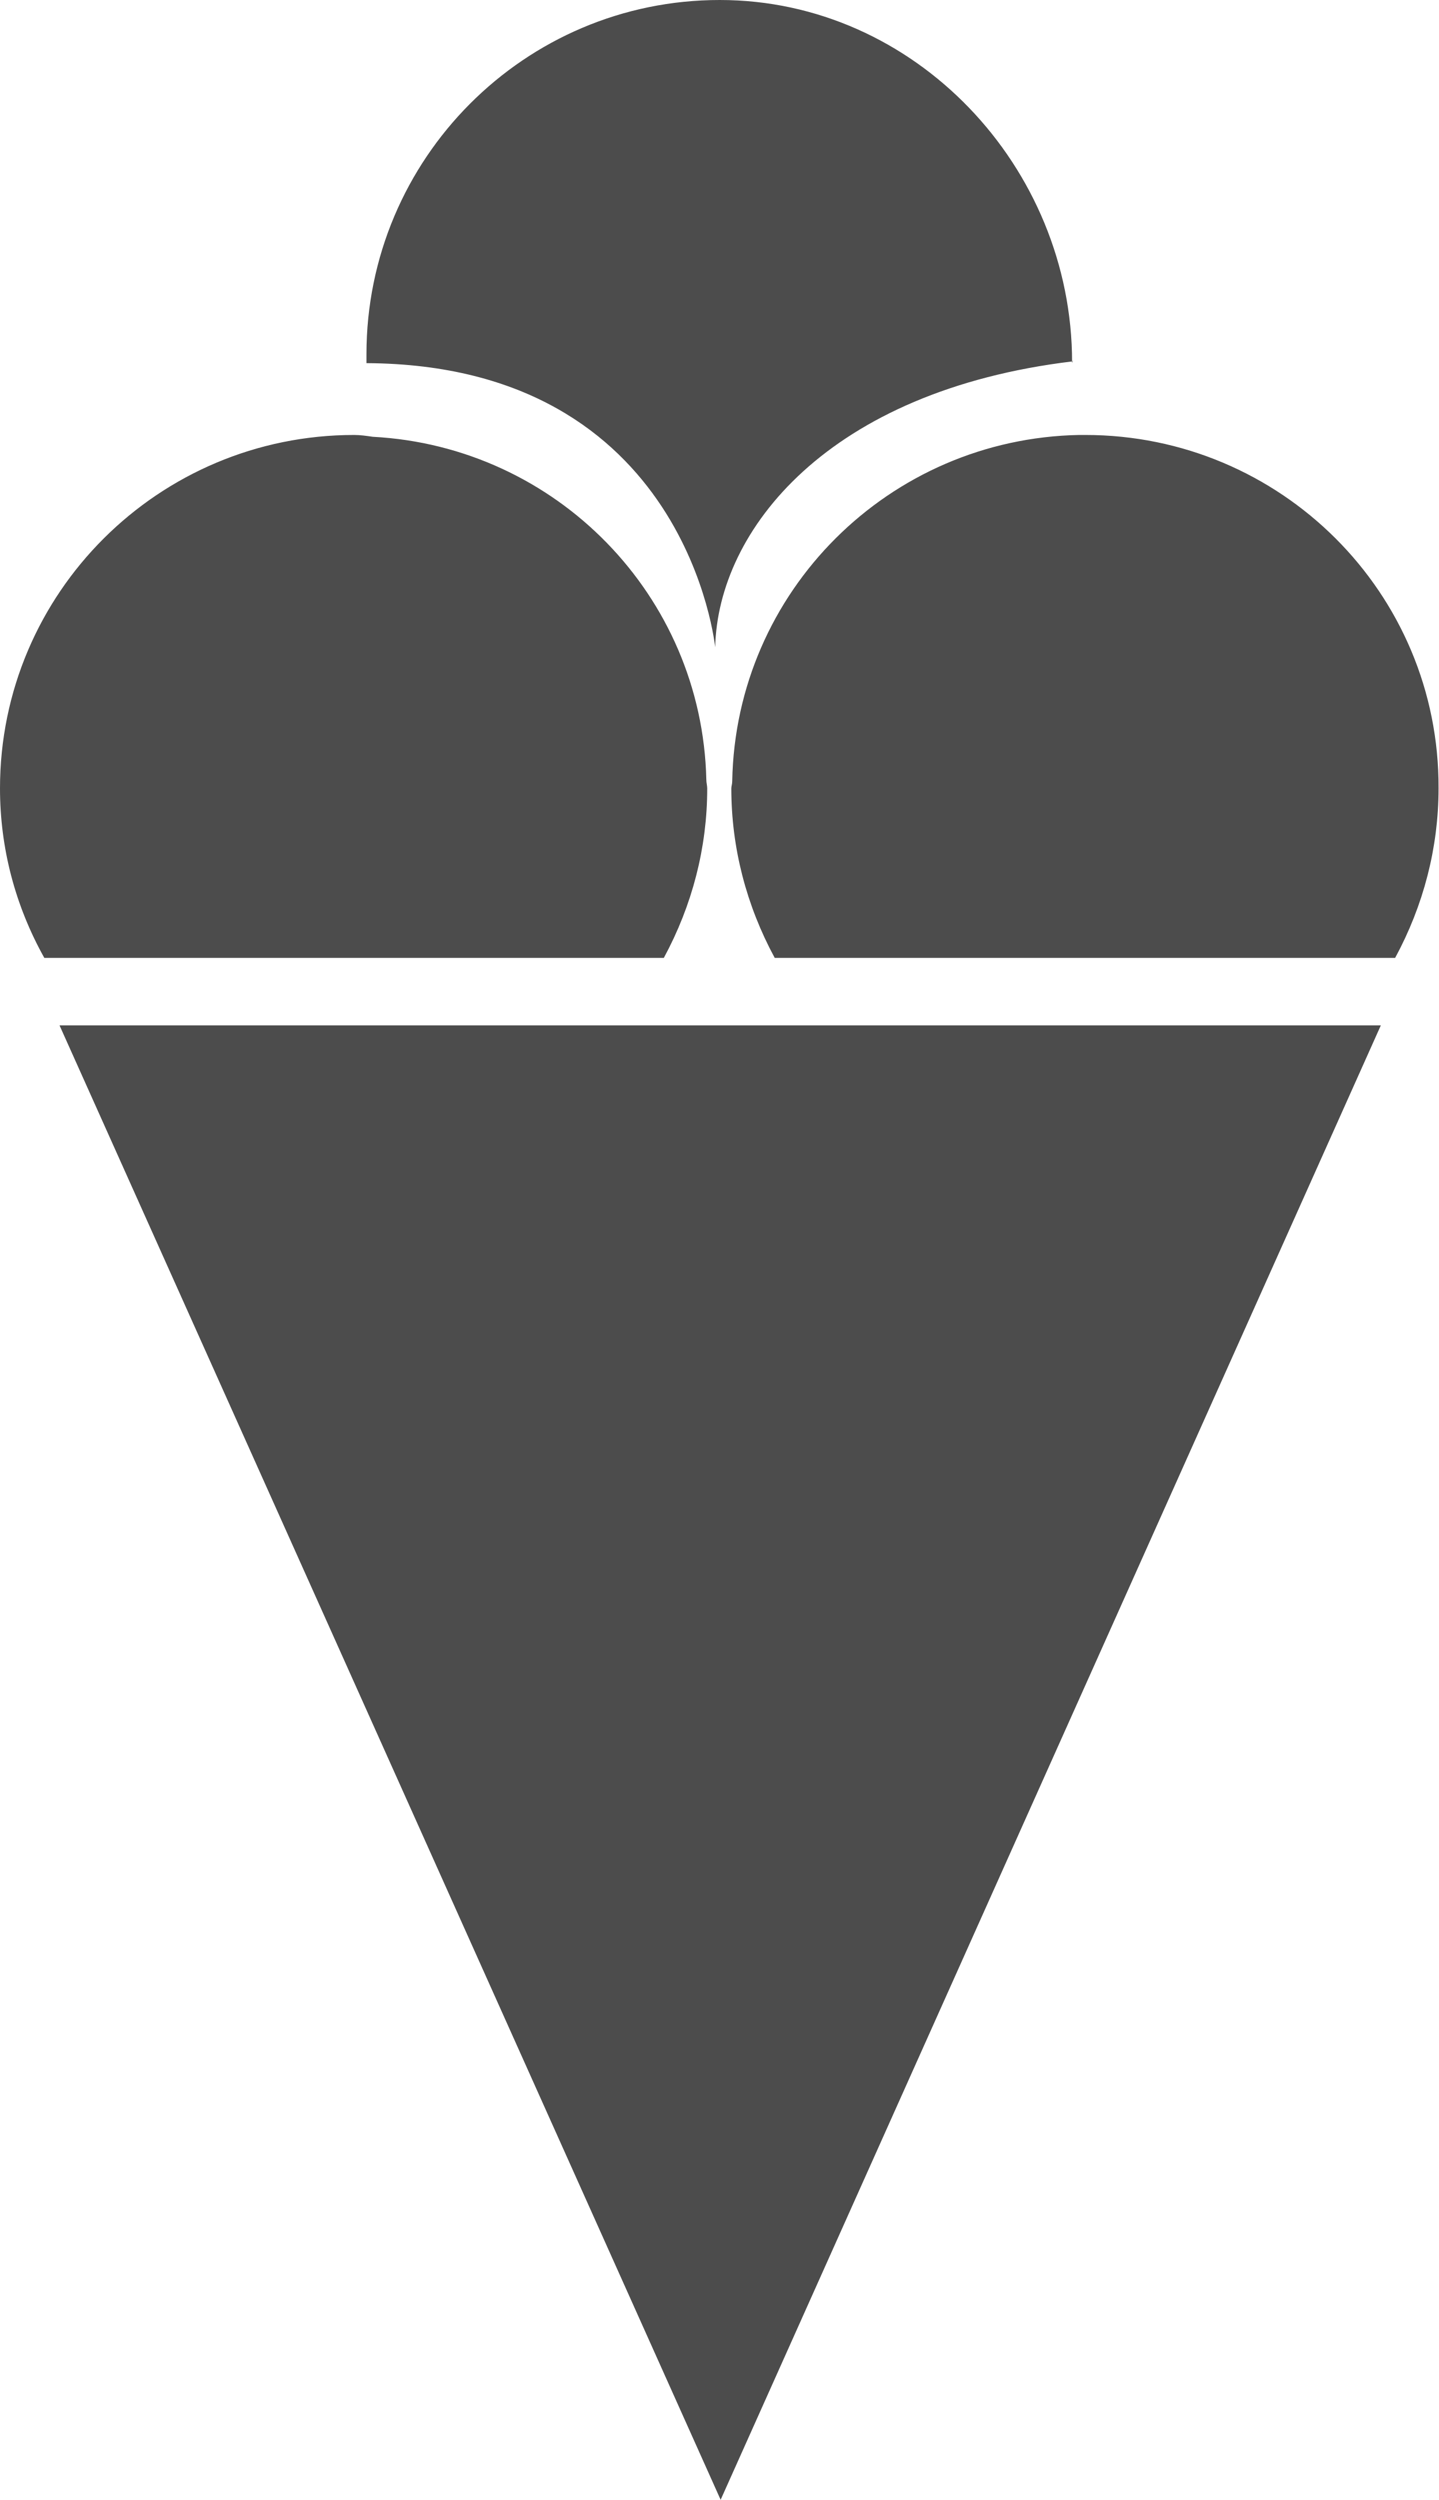 <?xml version="1.0" encoding="UTF-8"?>
<svg xmlns="http://www.w3.org/2000/svg" xmlns:xlink="http://www.w3.org/1999/xlink" width="6.334" height="11" viewBox="0 0 6.334 11">
<path fill-rule="nonzero" fill="rgb(30%,30%,30%)" fill-opacity="1" d="M 3.172 11 L 0.262 4.512 L 6.078 4.512 Z M 4.723 1.59 C 4.723 1.578 4.719 1.605 4.719 1.594 C 4.719 0.734 4.027 0 3.168 0 C 2.309 0 1.613 0.699 1.613 1.559 C 1.613 1.57 1.613 1.582 1.613 1.598 C 3.031 1.605 3.148 2.855 3.148 2.848 C 3.16 2.332 3.645 1.719 4.723 1.59 Z M 3.113 3.469 C 3.113 3.457 3.109 3.445 3.109 3.43 C 3.09 2.621 2.449 1.965 1.641 1.922 C 1.613 1.918 1.586 1.914 1.559 1.914 C 0.699 1.914 0 2.609 0 3.469 C 0 3.73 0.066 3.984 0.195 4.215 L 2.922 4.215 C 3.047 3.984 3.113 3.73 3.113 3.469 Z M 4.777 1.914 C 4.766 1.914 4.758 1.914 4.75 1.914 C 3.914 1.93 3.238 2.602 3.223 3.438 C 3.223 3.449 3.219 3.461 3.219 3.469 C 3.219 3.73 3.285 3.984 3.41 4.215 L 6.141 4.215 C 6.266 3.984 6.332 3.73 6.332 3.469 C 6.336 2.609 5.637 1.914 4.777 1.914 Z M 4.777 1.914 "/>
</svg>
